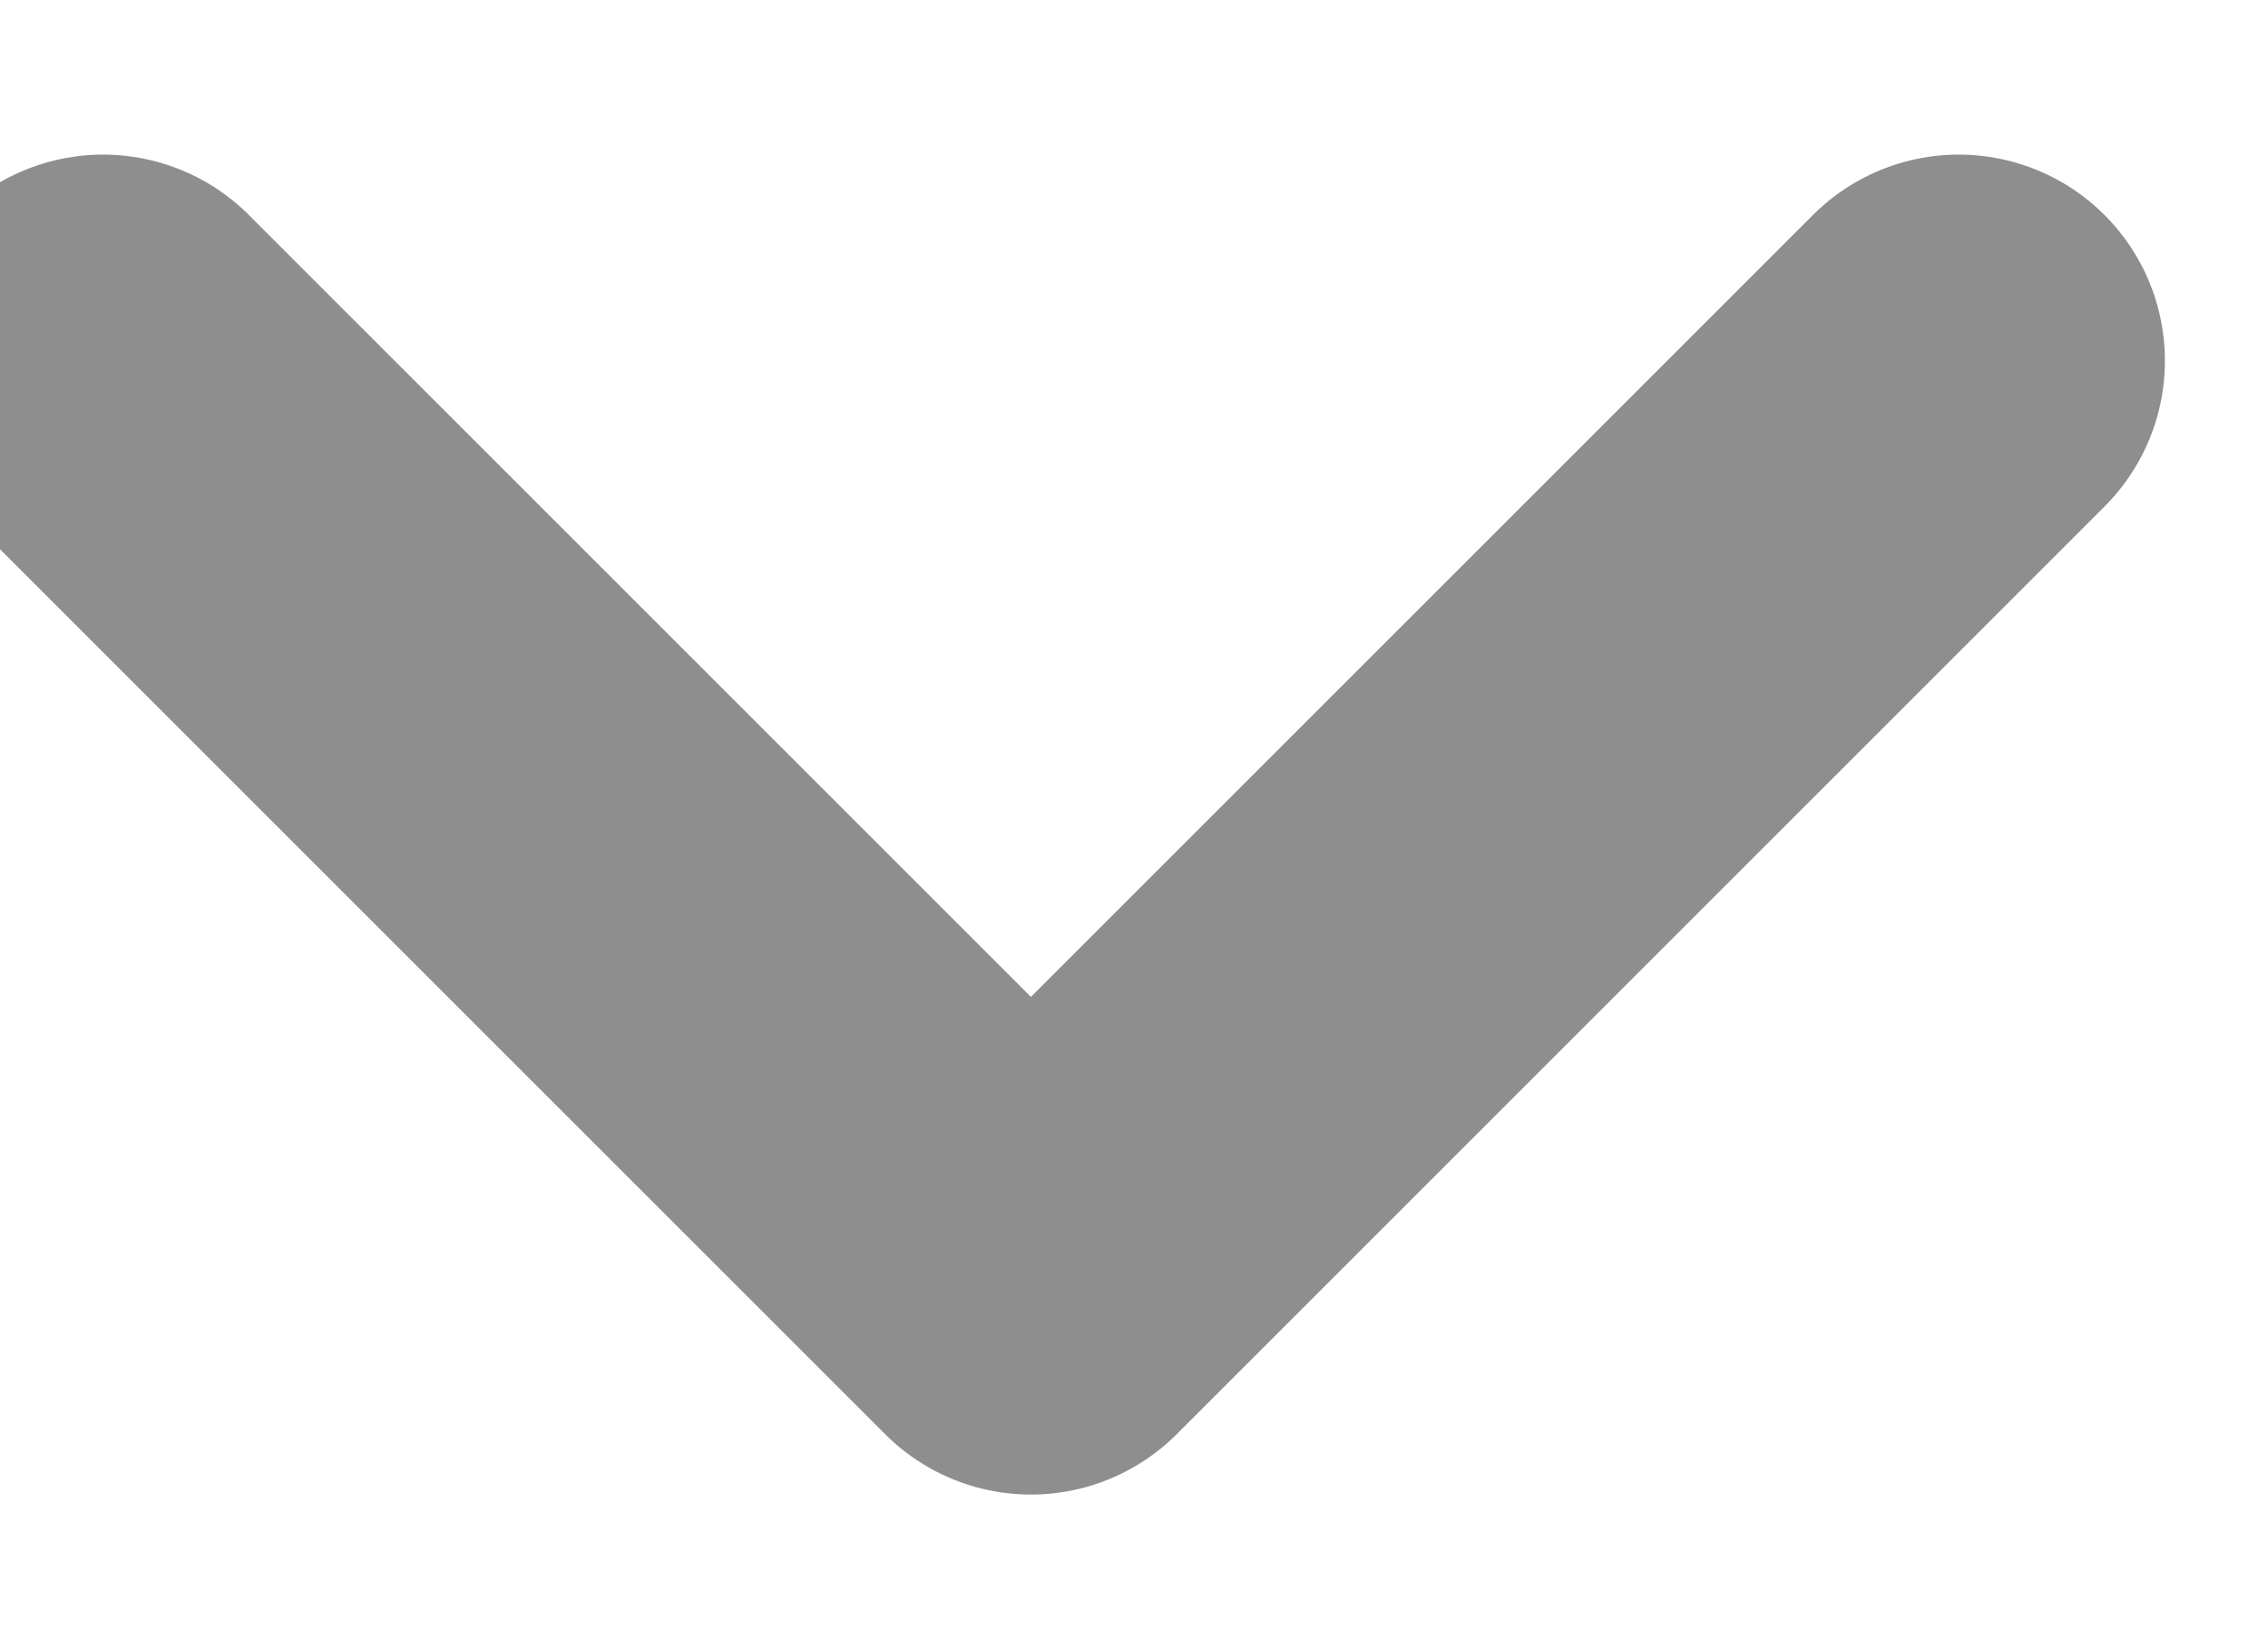 <svg width="11" height="8" viewBox="0 0 11 8" fill="none" xmlns="http://www.w3.org/2000/svg">
<path d="M0.5 1.75L5 6.25L9.5 1.75" stroke="#8E8E8E" stroke-width="2" stroke-linecap="round" stroke-linejoin="round"/>
</svg>
